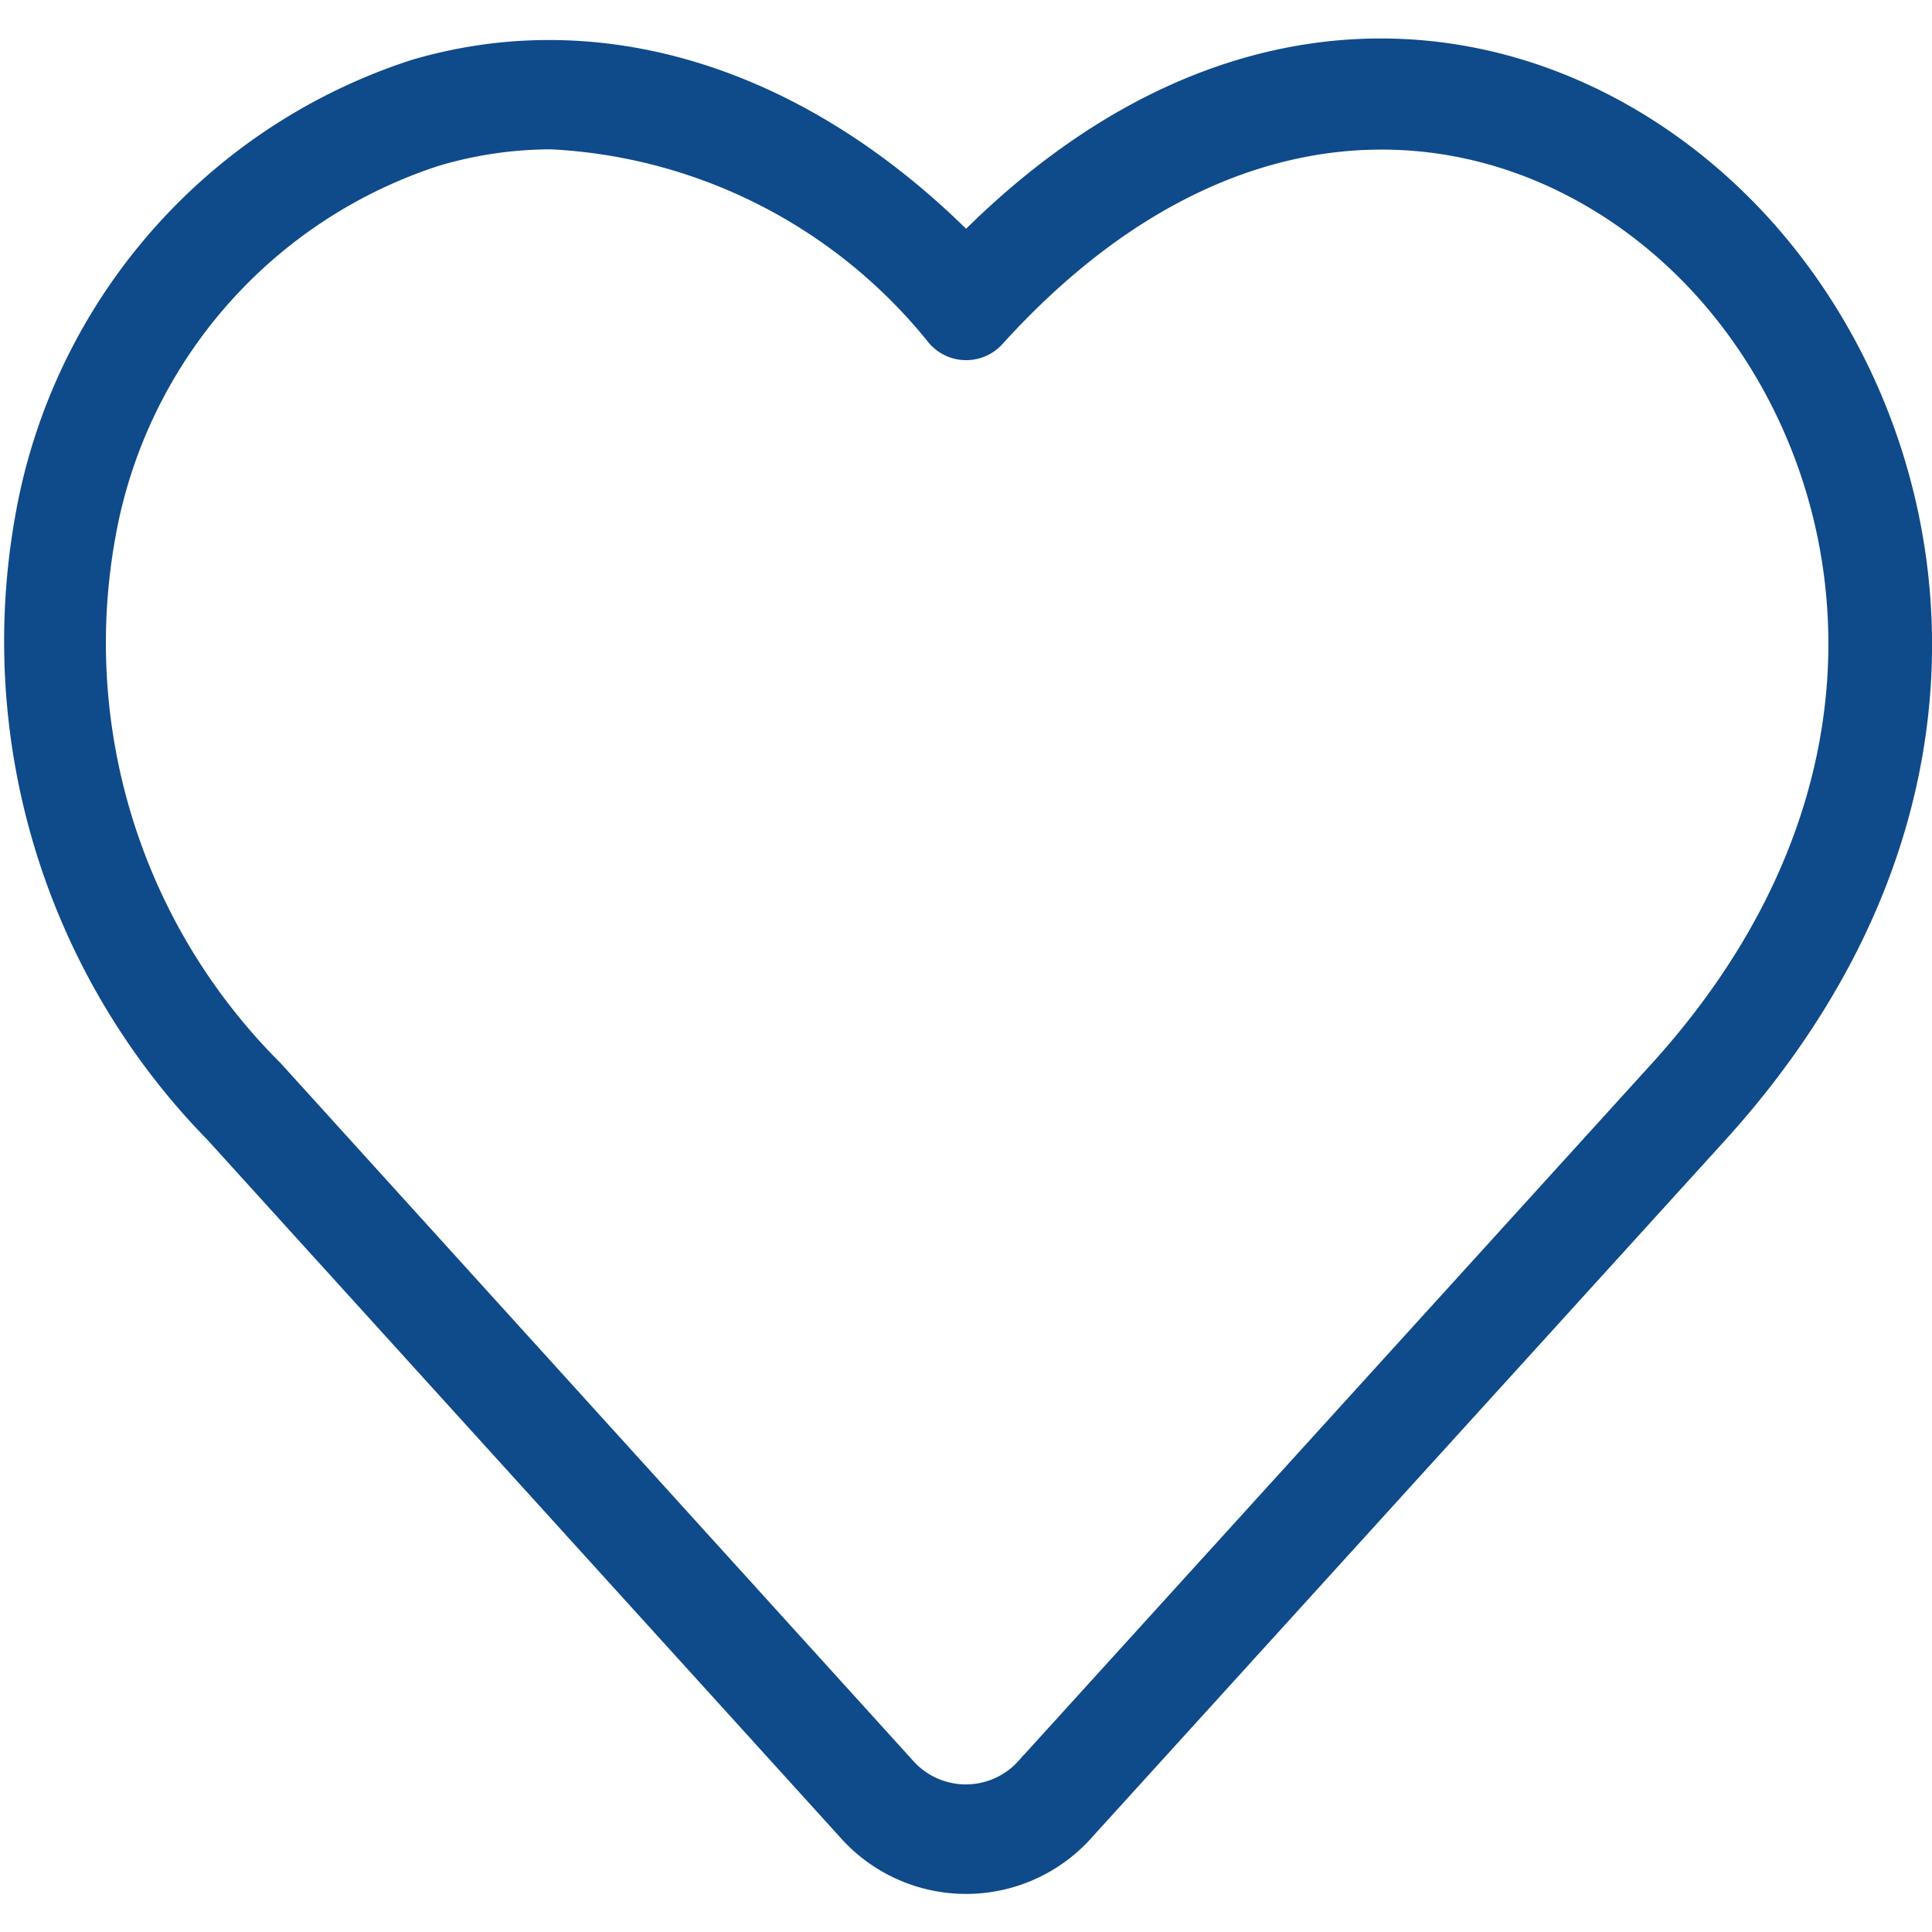 <svg xmlns="http://www.w3.org/2000/svg" width="30" height="30" viewBox="0 0 31.756 30.509">
  <path id="noun-wishlist-4626919" d="M147.713,81.332c-2.973-3.274-8.255-4.489-13.012.356-2.7-2.744-5.975-3.793-9.045-2.888a9.371,9.371,0,0,0-6.26,6.9,11.47,11.47,0,0,0,3.019,10.441L132.8,107.589a2.518,2.518,0,0,0,3.8,0L147,96.14c4.857-5.362,3.775-11.434.714-14.807Zm-1.551,13.886-10.4,11.451a1.412,1.412,0,0,1-2.131,0L123.249,95.218a9.991,9.991,0,0,1-2.713-9.181,8.122,8.122,0,0,1,5.424-5.976,6.748,6.748,0,0,1,1.923-.282,8.76,8.76,0,0,1,6.4,3.275.555.555,0,0,0,.837,0c4.287-4.726,9.1-3.728,11.758-.8s3.568,8.234-.715,12.963Z" transform="translate(-118.821 -78.198)" fill="#0f4a8a" stroke="#0f4a8a" stroke-width="0.5"/>
</svg>
